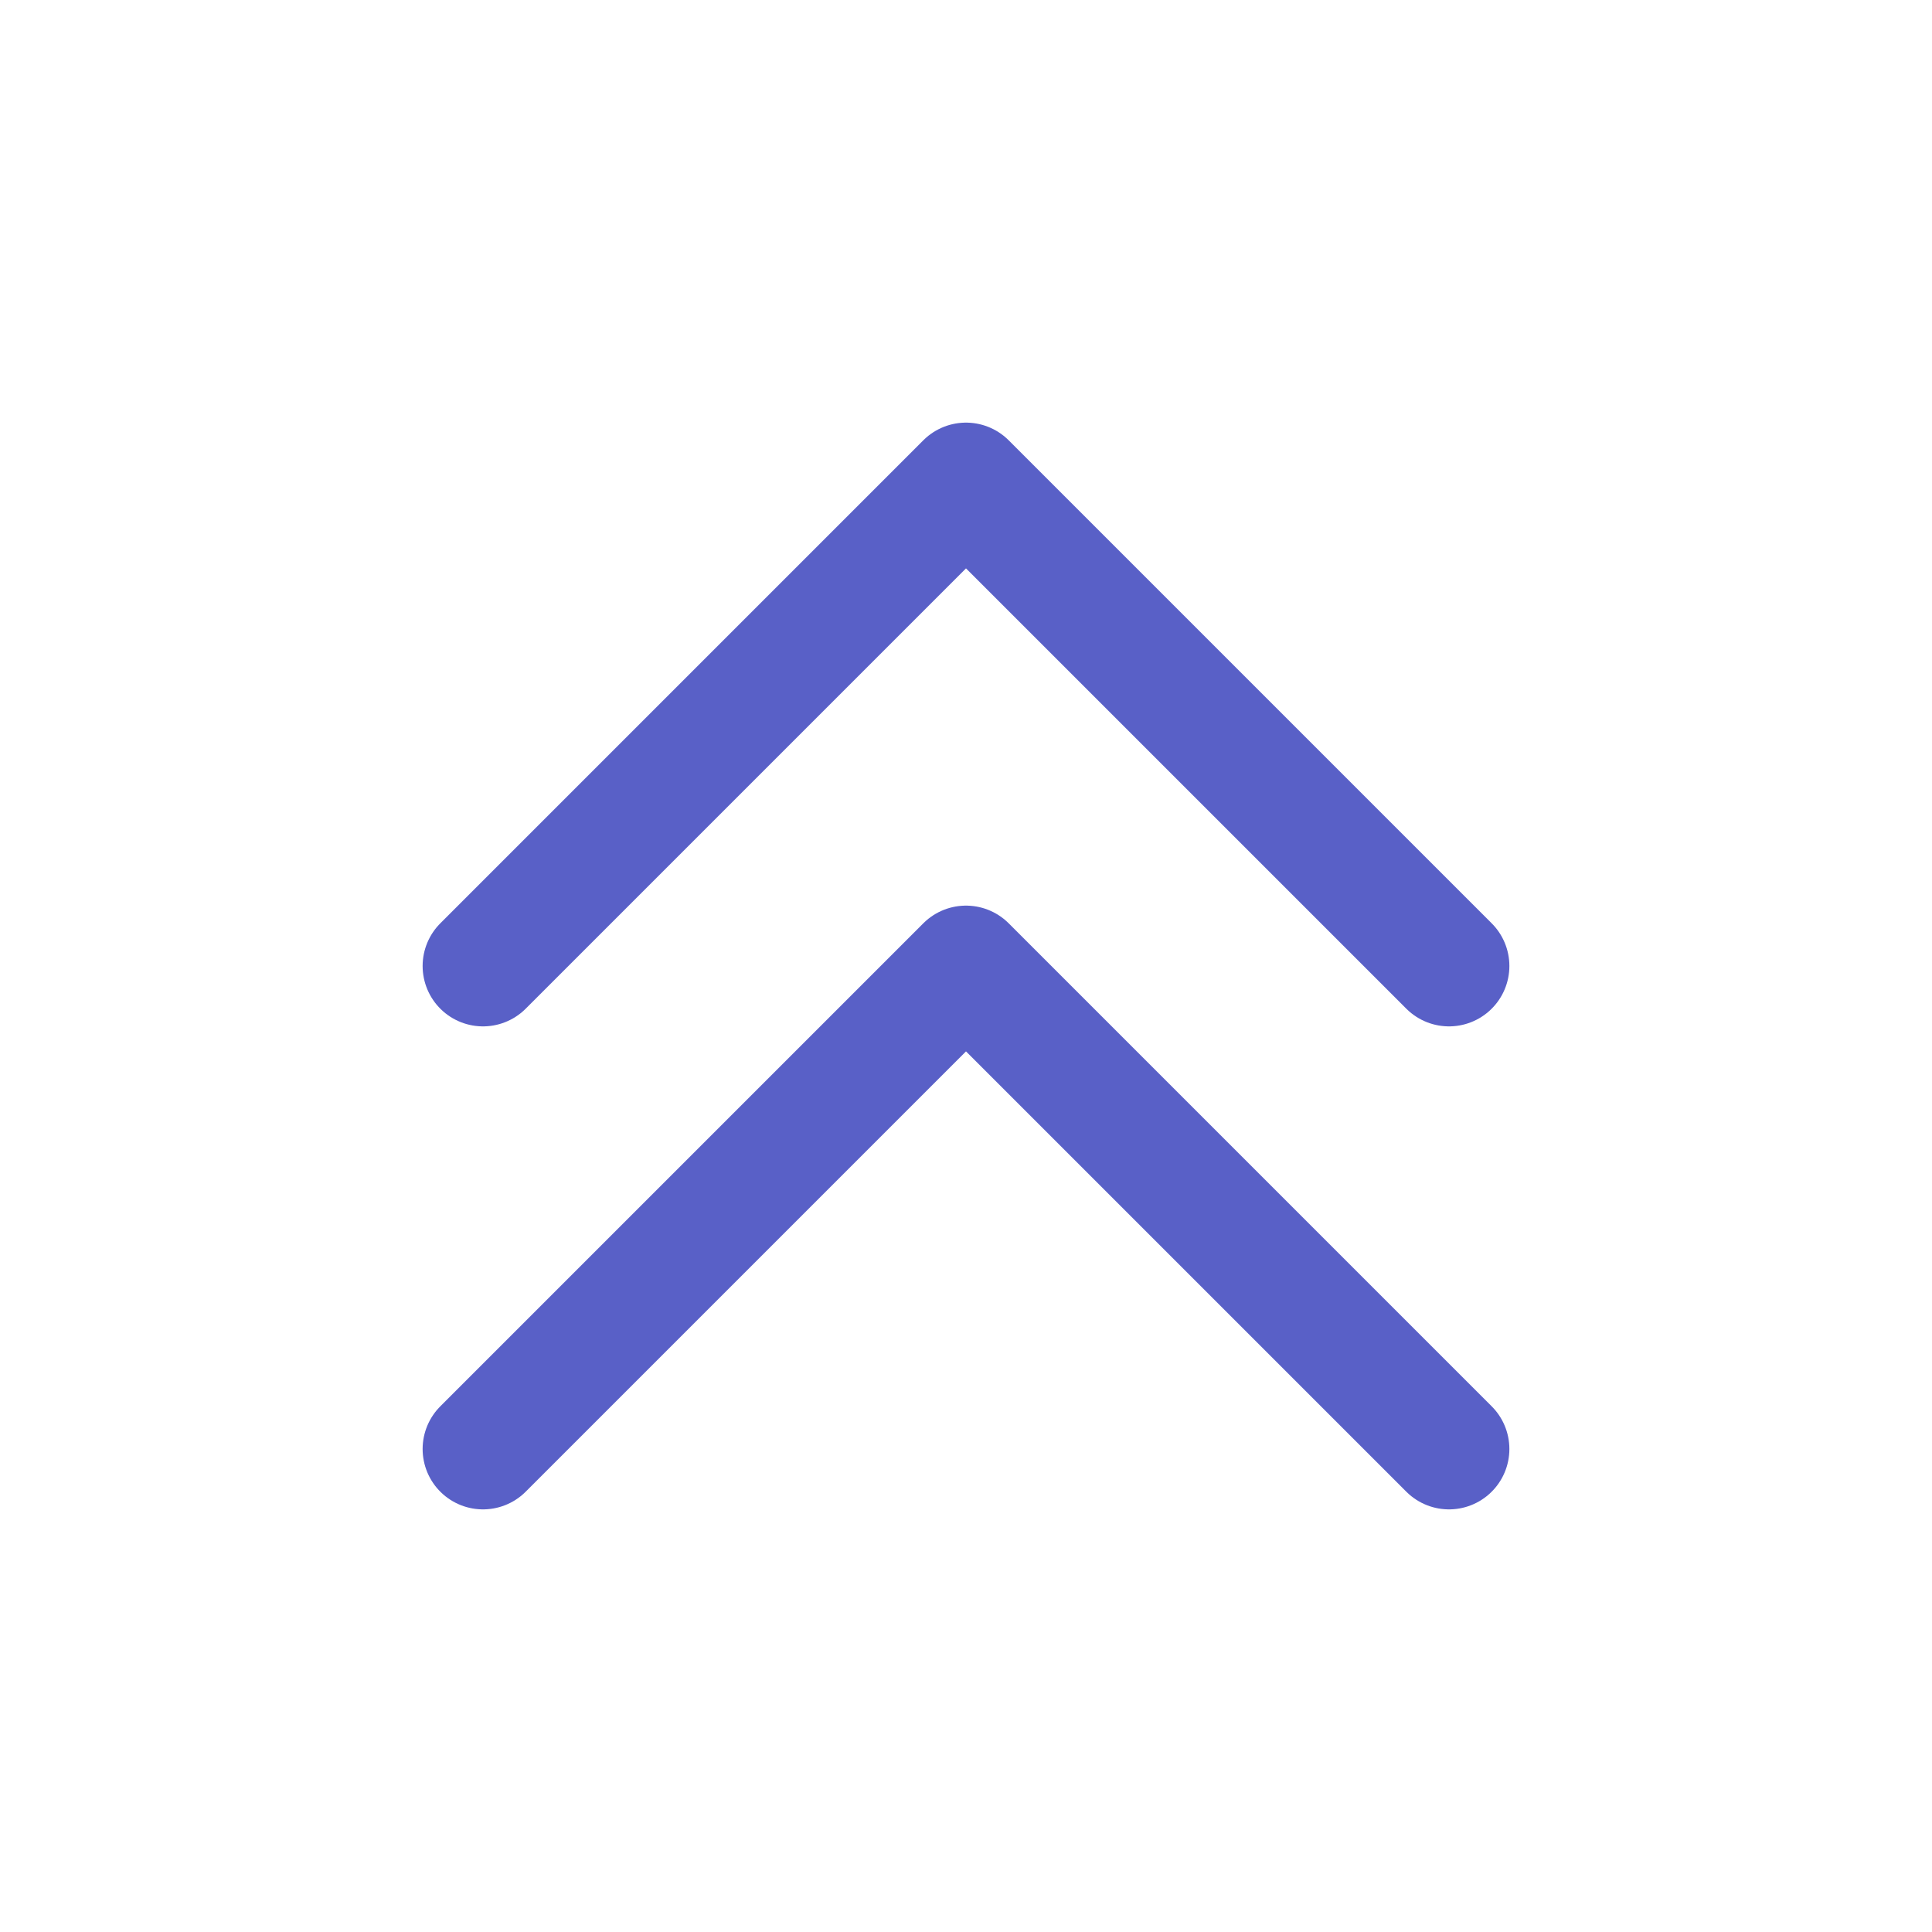 <svg width="16" height="16" viewBox="0 0 16 16" fill="none" xmlns="http://www.w3.org/2000/svg">
<path d="M12 8L8 4L4 8" stroke="#5960C7" stroke-linecap="round" stroke-linejoin="round"/>
<path d="M12 12L8 8L4 12" stroke="#5960C7" stroke-linecap="round" stroke-linejoin="round"/>
</svg>
